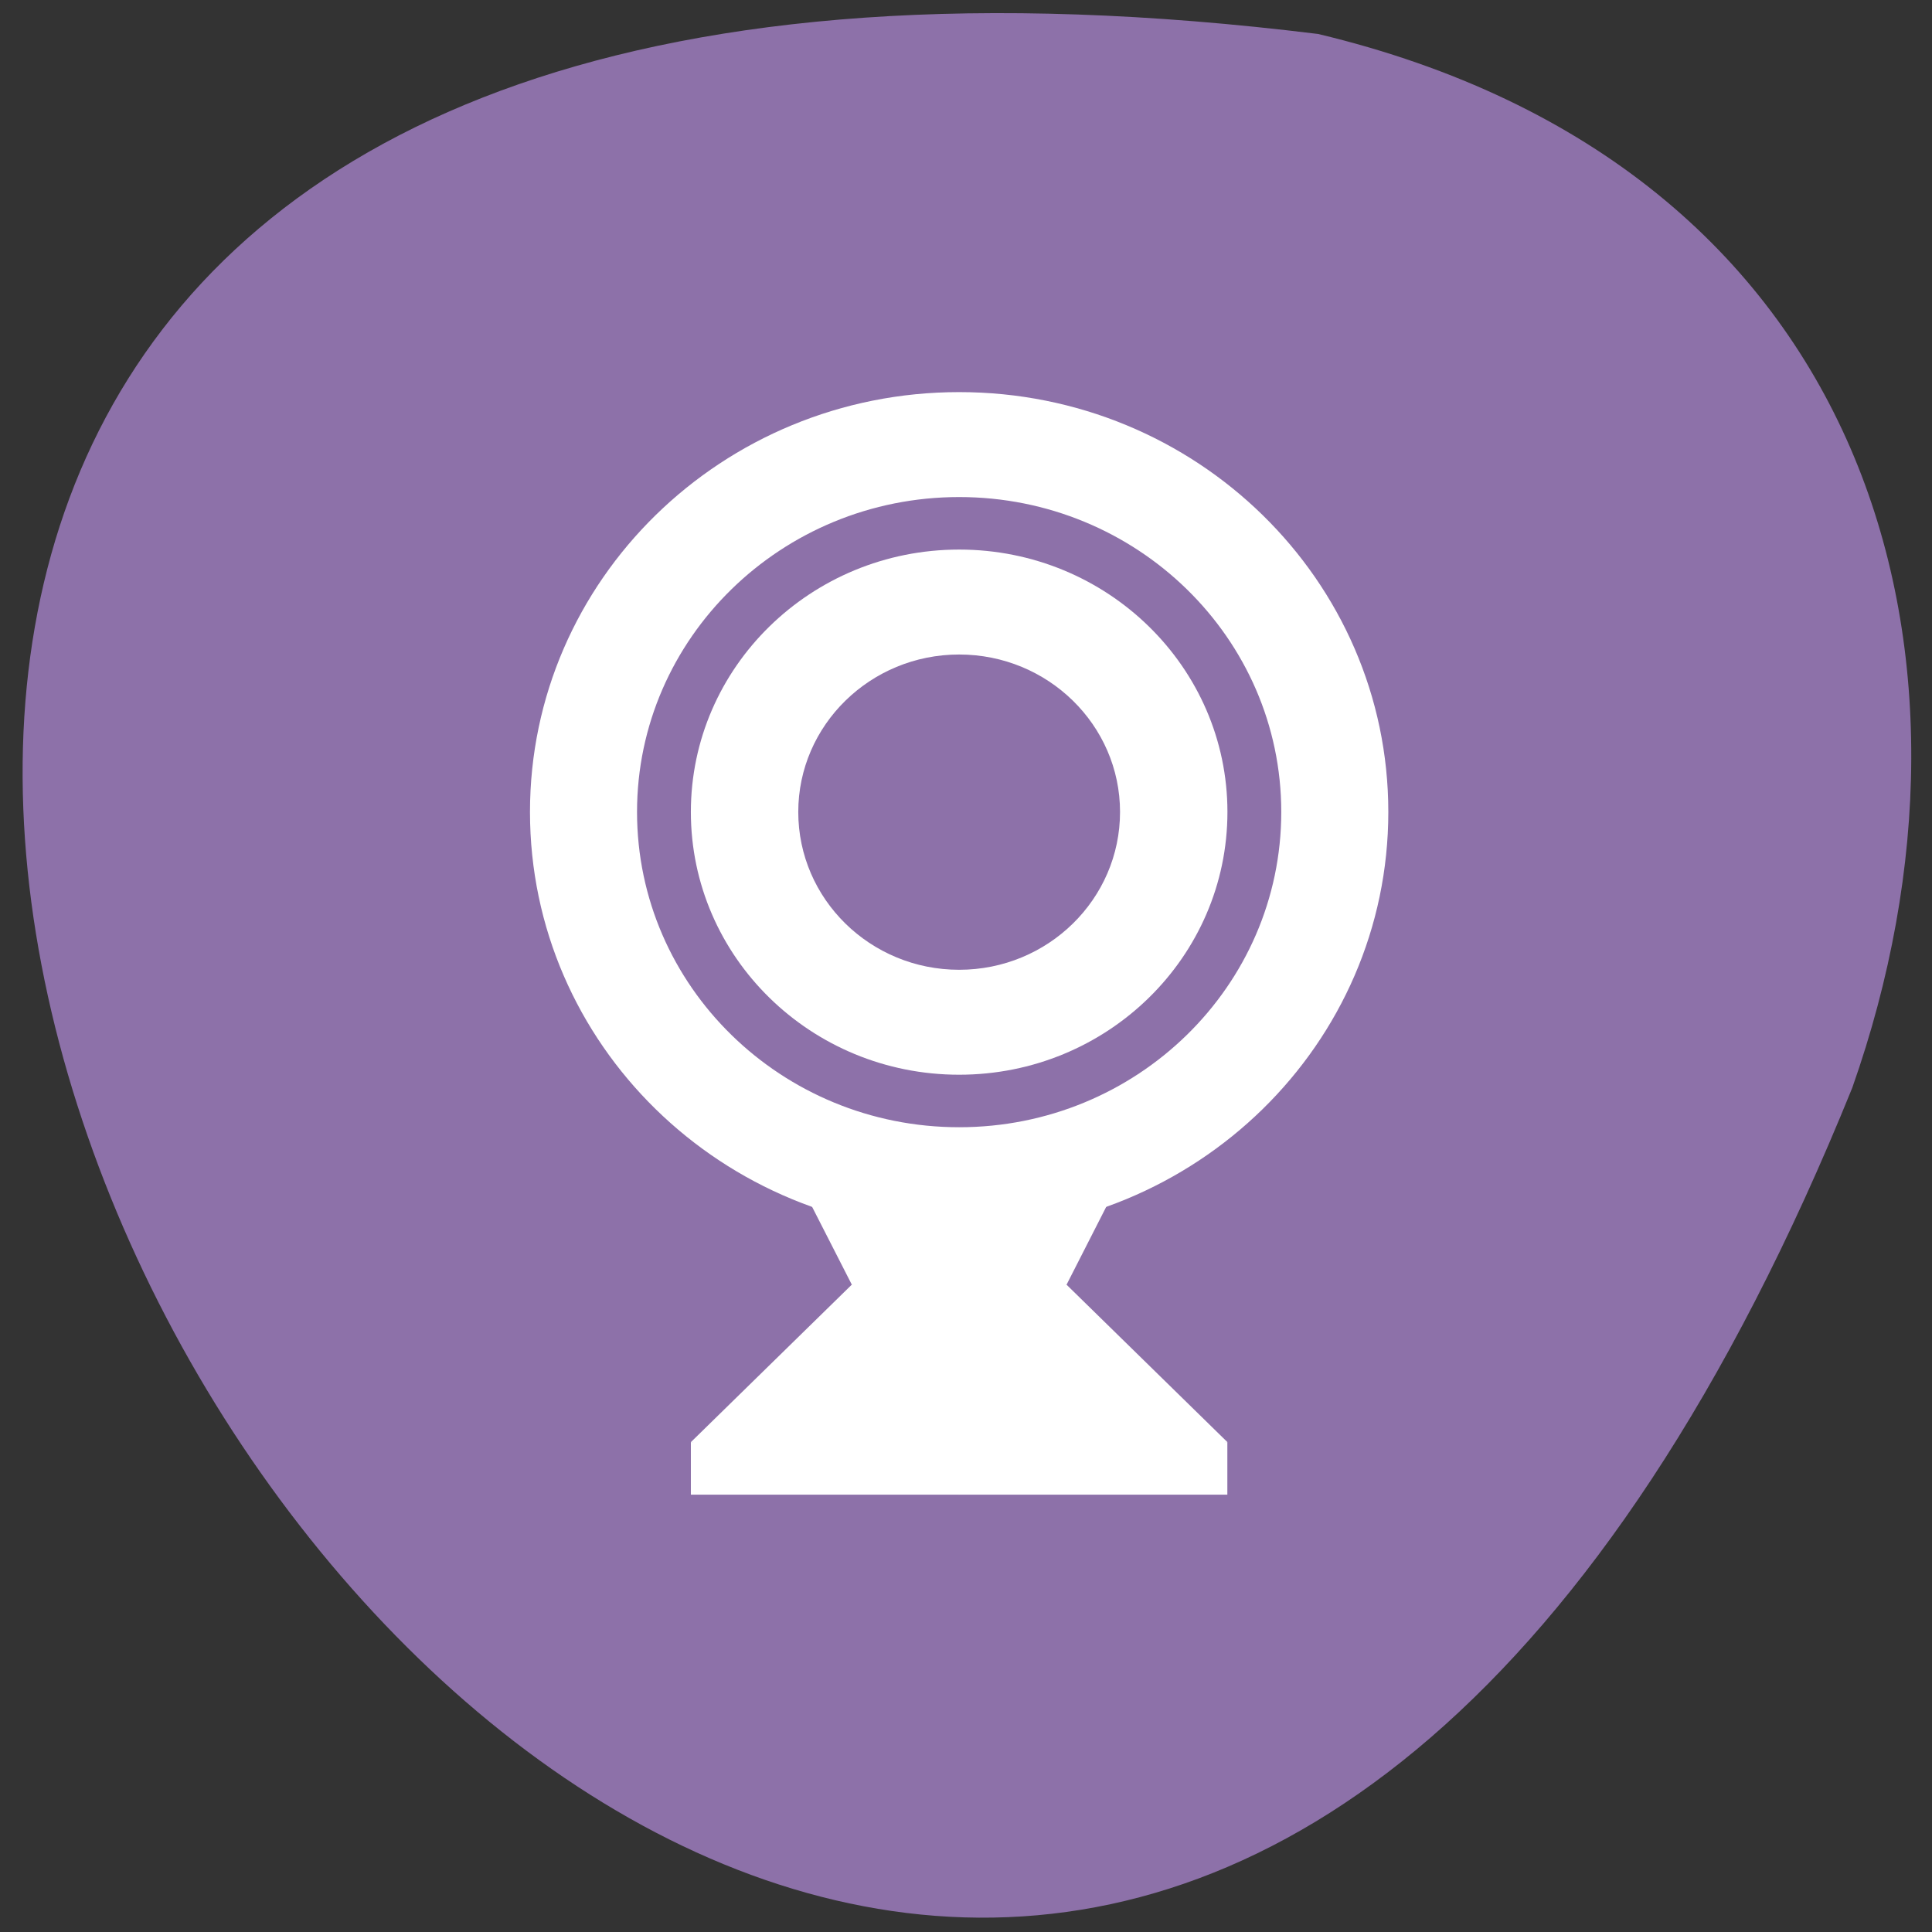<svg xmlns="http://www.w3.org/2000/svg" viewBox="0 0 22 22"><rect x="0" y="0" width="22" height="22" fill="#333333" stroke="none"/><path d="m 15.01 0.387 c -30.988 -3.82 -5.301 40.11 6.082 12 c 1.742 -4.938 0.227 -10.492 -6.082 -12" fill="#8d71a9"/><g fill="#fff"><path d="m 7.867 16.422 l 1.832 -1.793 l 1.223 -0.598 l 1.223 0.598 l 1.832 1.793 l -3.055 0.598"/><path d="m 7.867 16.422 h 6.109 v 0.598 h -6.109"/><path d="m 9.09 13.434 h 3.664 l -0.609 1.195 h -2.445"/><path d="m 10.922 6.258 c -1.688 0 -3.055 1.34 -3.055 2.988 c 0 1.652 1.367 2.992 3.055 2.992 c 1.688 0 3.055 -1.34 3.055 -2.992 c 0 -1.648 -1.367 -2.988 -3.055 -2.988 m 0 1.195 c 1.012 0 1.832 0.805 1.832 1.793 c 0 0.992 -0.82 1.797 -1.832 1.797 c -1.012 0 -1.832 -0.805 -1.832 -1.797 c 0 -0.988 0.82 -1.793 1.832 -1.793"/><path d="m 10.922 4.465 c -2.699 0 -4.887 2.141 -4.887 4.781 c 0 2.645 2.188 4.785 4.887 4.785 c 2.699 0 4.887 -2.141 4.887 -4.785 c 0 -2.641 -2.188 -4.781 -4.887 -4.781 m 0 1.195 c 2.023 0 3.668 1.605 3.668 3.586 c 0 1.984 -1.645 3.59 -3.668 3.59 c -2.023 0 -3.668 -1.605 -3.668 -3.59 c 0 -1.98 1.645 -3.586 3.668 -3.586"/></g></svg>